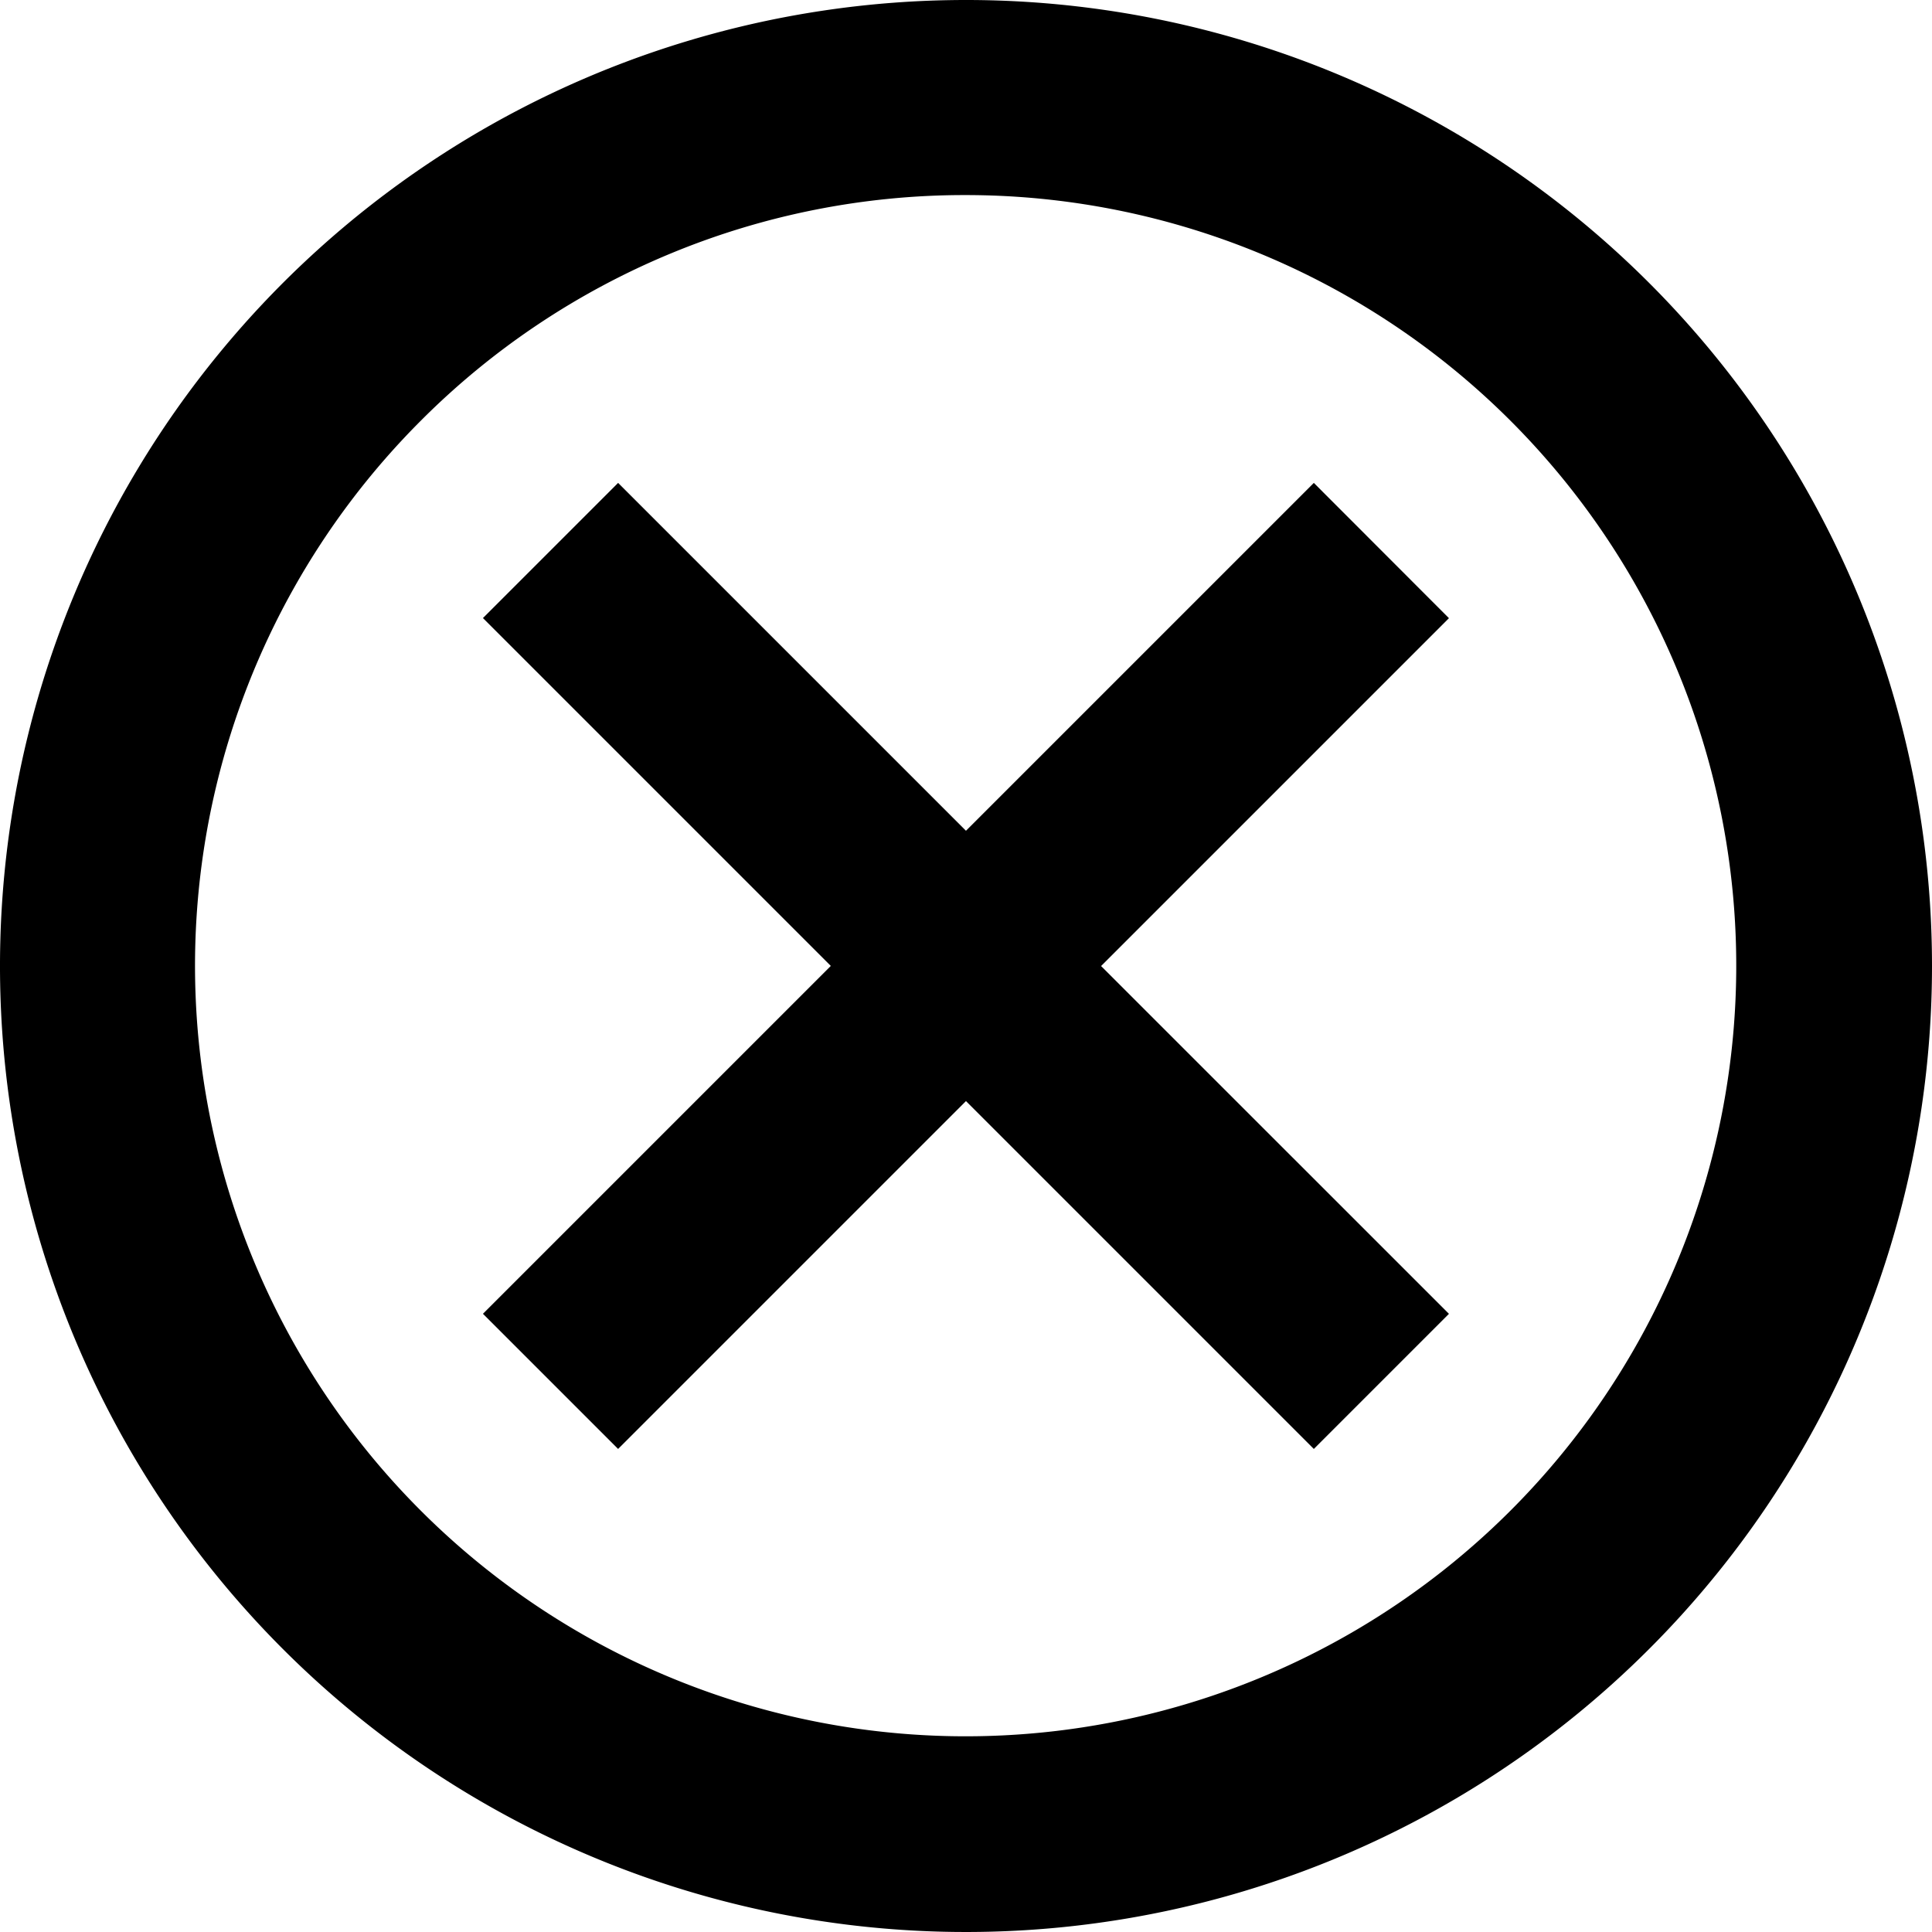 <svg xmlns="http://www.w3.org/2000/svg" width="49.43" height="49.43" viewBox="0 0 49.43 49.43">
  <g id="Icon_ionic-md-close-circle-outline" data-name="Icon ionic-md-close-circle-outline" transform="translate(-3.375 -3.375)">
    <path id="Path_62" data-name="Path 62" d="M28.09,8.366A19.716,19.716,0,1,1,14.14,14.14,19.643,19.643,0,0,1,28.09,8.366m0-4.991A24.715,24.715,0,1,0,52.805,28.09,24.711,24.711,0,0,0,28.09,3.375Z" transform="translate(0)"/>
    <path id="Path_63" data-name="Path 63" d="M35.4,31.943,31.943,35.4l-8.9-8.9-8.9,8.9-3.458-3.458,8.9-8.9-8.9-8.9,3.458-3.458,8.9,8.9,8.9-8.9L35.4,14.145l-8.9,8.9Z" transform="translate(5.046 5.046)"/>
  </g>
</svg>
